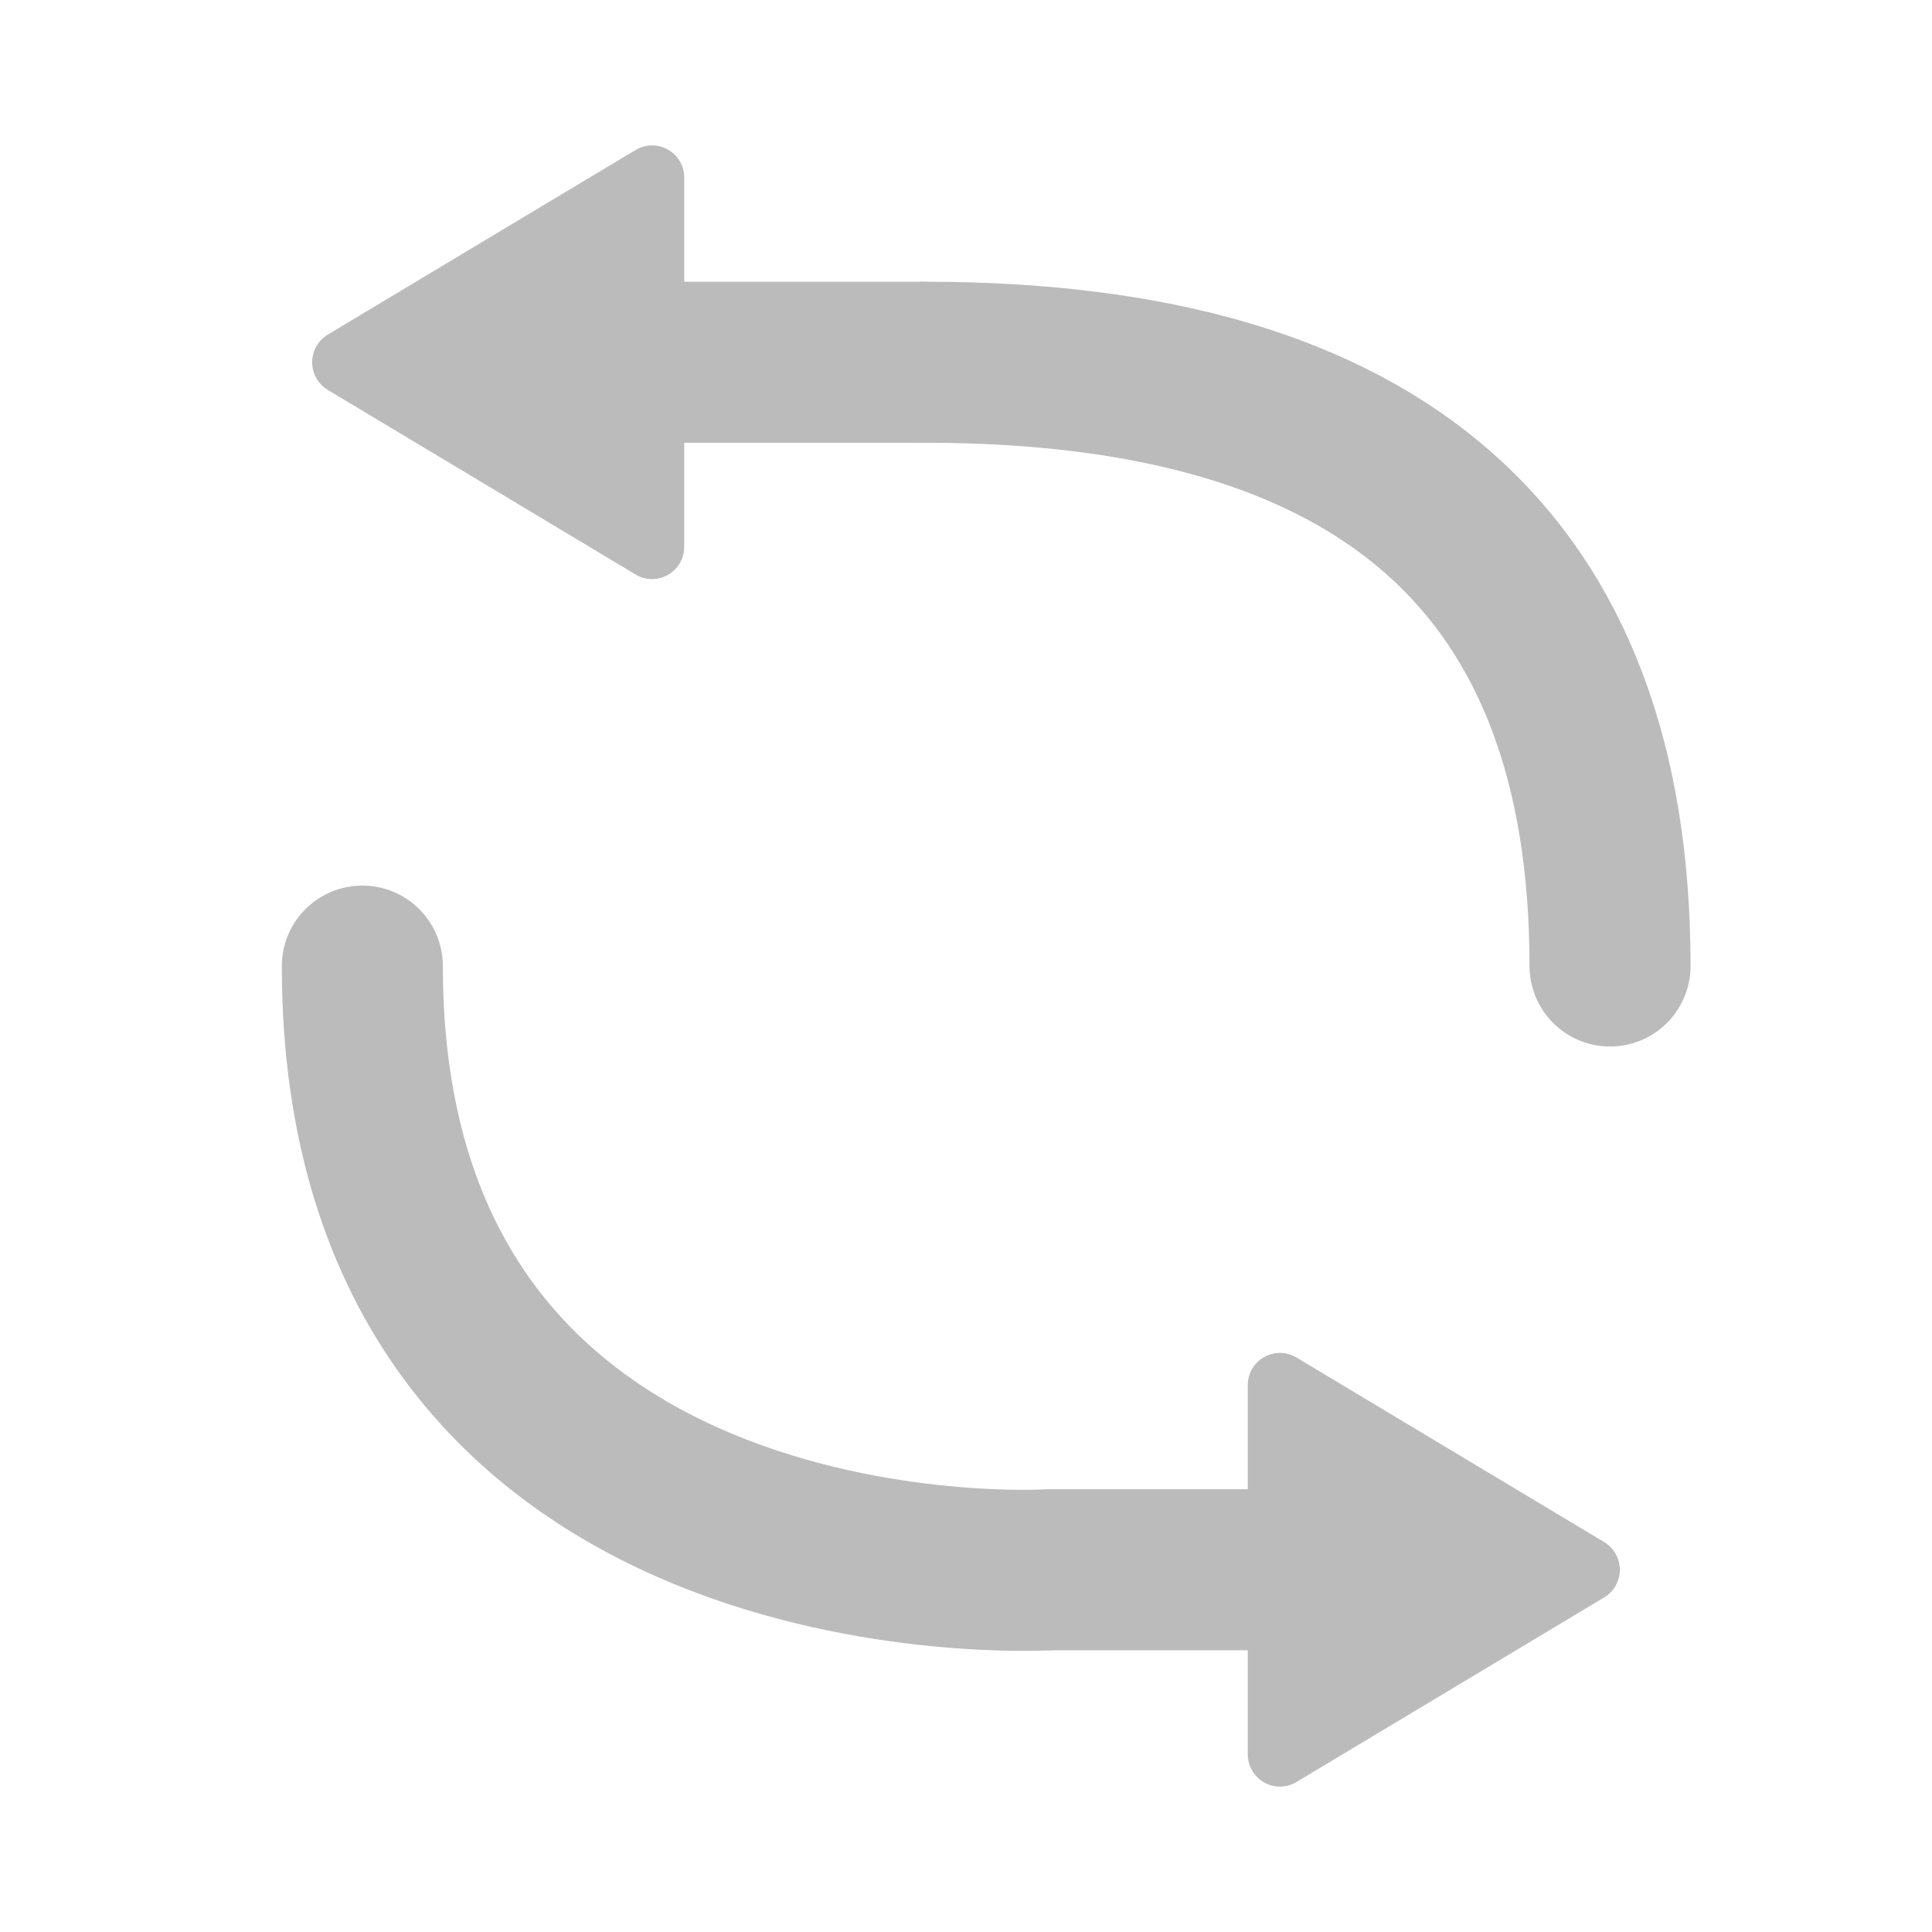 <?xml version="1.0" encoding="UTF-8"?>
<svg width="20px" height="20px" viewBox="0 0 20 20" version="1.1" xmlns="http://www.w3.org/2000/svg" xmlns:xlink="http://www.w3.org/1999/xlink">
    <title>change</title>
    <g id="页面-1" stroke="none" stroke-width="1" fill="none" fill-rule="evenodd">
        <g id="调整assets" transform="translate(-249, -203)">
            <g id="change" transform="translate(249, 203)">
                <rect id="矩形" fill="#BBBBBB" opacity="0" x="0" y="0" width="20" height="20"></rect>
                <path d="M5.286,2.143 L7.197,5.329 C7.292,5.486 7.241,5.691 7.083,5.786 C7.031,5.817 6.972,5.833 6.911,5.833 L3.089,5.833 C2.905,5.833 2.755,5.684 2.755,5.5 C2.755,5.44 2.772,5.38 2.803,5.329 L4.714,2.143 C4.809,1.985 5.014,1.934 5.171,2.029 C5.218,2.057 5.258,2.096 5.286,2.143 Z" id="三角形" fill="#BBBBBB" transform="translate(5, 3.75) rotate(-90) translate(-5, -3.75) "></path>
                <path d="M15.286,14.643 L17.197,17.829 C17.292,17.986 17.241,18.191 17.083,18.286 C17.031,18.317 16.972,18.333 16.911,18.333 L13.089,18.333 C12.905,18.333 12.755,18.184 12.755,18 C12.755,17.94 12.772,17.88 12.803,17.829 L14.714,14.643 C14.809,14.485 15.014,14.434 15.171,14.529 C15.218,14.557 15.258,14.596 15.286,14.643 Z" id="三角形" fill="#BBBBBB" transform="translate(15, 16.25) scale(-1, 1) rotate(-90) translate(-15, -16.25) "></path>
                <path d="M9.583,3.75 C14.306,3.75 16.667,5.833 16.667,10" id="路径-11" stroke="#BBBBBB" stroke-width="1.667" stroke-linecap="round"></path>
                <path d="M3.75,10.005 C3.75,10.005 10.833,9.588 10.833,16.255" id="路径-11" stroke="#BBBBBB" stroke-width="1.667" stroke-linecap="round" transform="translate(7.292, 13.128) scale(-1, -1) translate(-7.292, -13.128) "></path>
                <line x1="10.833" y1="16.25" x2="13.333" y2="16.25" id="路径" stroke="#BBBBBB" stroke-width="1.667"></line>
                <line x1="9.583" y1="3.75" x2="6.667" y2="3.75" id="路径-2" stroke="#BBBBBB" stroke-width="1.667"></line>
            </g>
        </g>
    </g>
</svg>